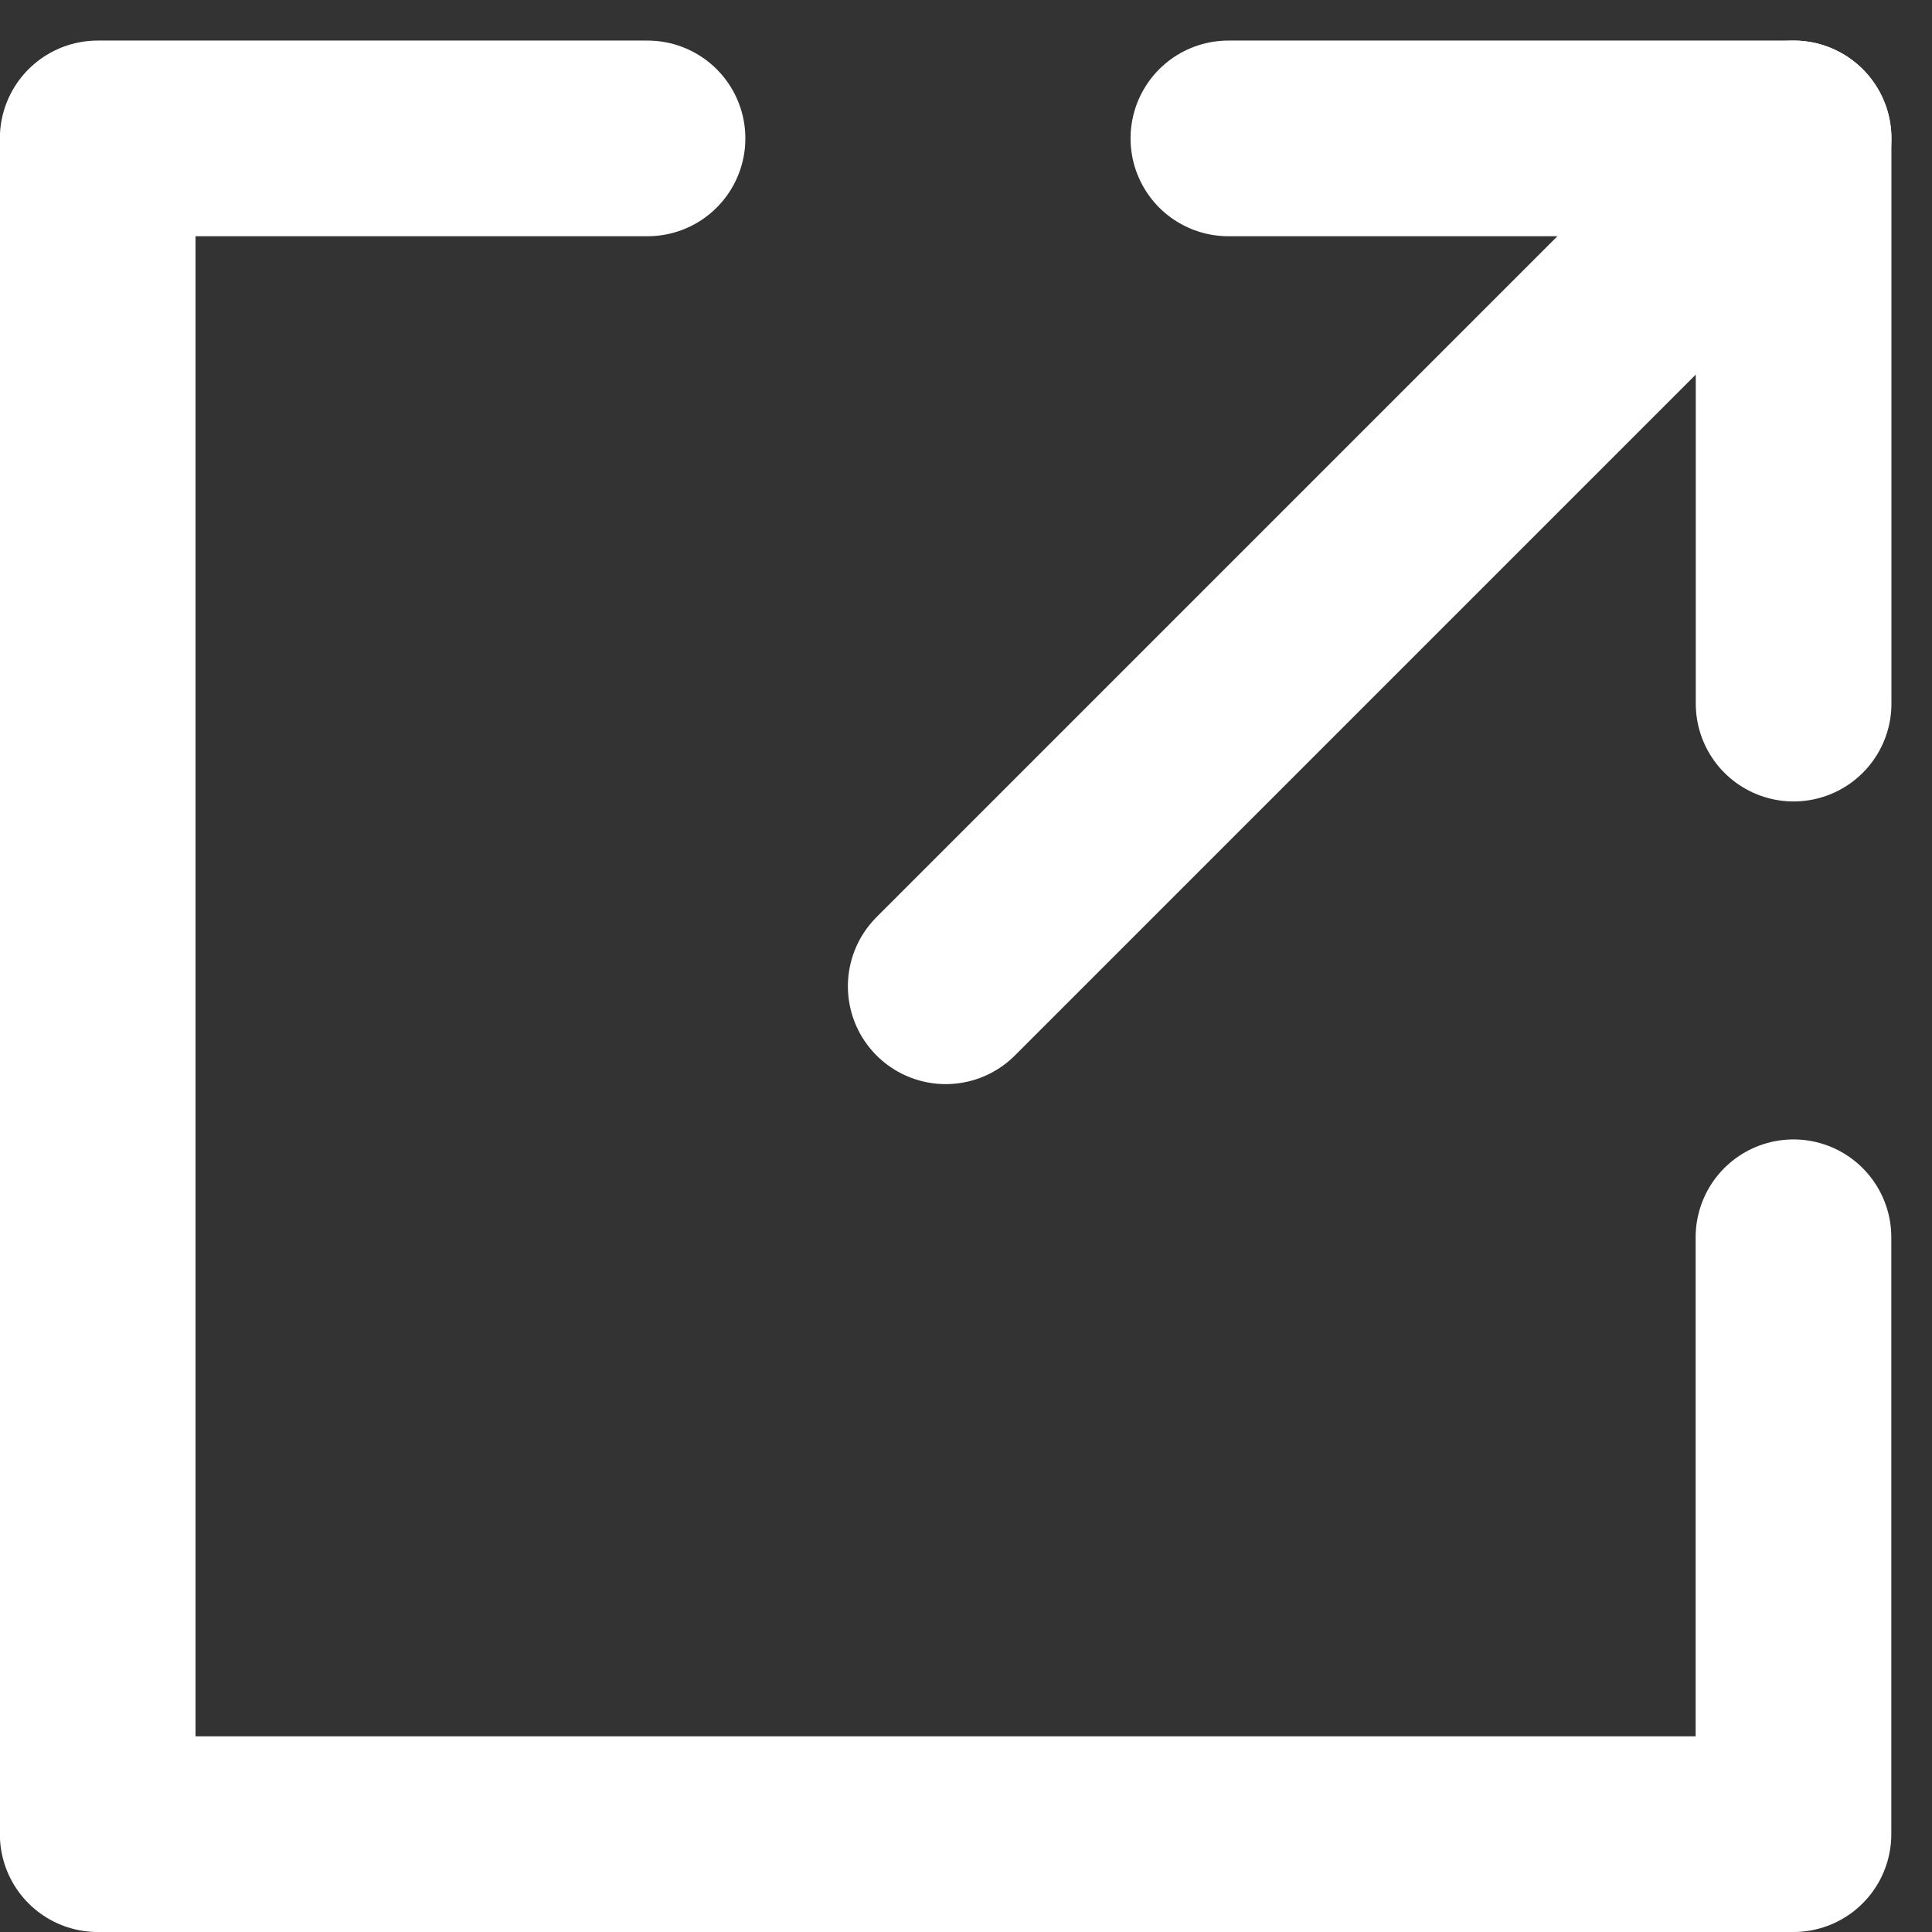 <svg xmlns="http://www.w3.org/2000/svg" width="14.811" height="14.811" viewBox="0 0 14.811 14.811"><rect x="0" y="0" width="14.811" height="14.811" fill="#333333" stroke="none"/><g transform="translate(-475.75 -2660.439)"><g transform="translate(483 2661.5)"><path d="M22.5,4.5h4.333V8.833" transform="translate(-20.333 -4.5)" fill="none" stroke="#fff" stroke-linecap="round" stroke-linejoin="round" stroke-width="1.5"/><path d="M16,11l6.5-6.5" transform="translate(-16 -4.5)" fill="none" stroke="#fff" stroke-linecap="round" stroke-linejoin="round" stroke-width="1.5"/></g><path d="M-62.267-418.5h-4.215v13h13v-4.576" transform="translate(542.981 3080)" fill="none" stroke="#fff" stroke-linecap="round" stroke-linejoin="round" stroke-width="1.5"/></g></svg>
